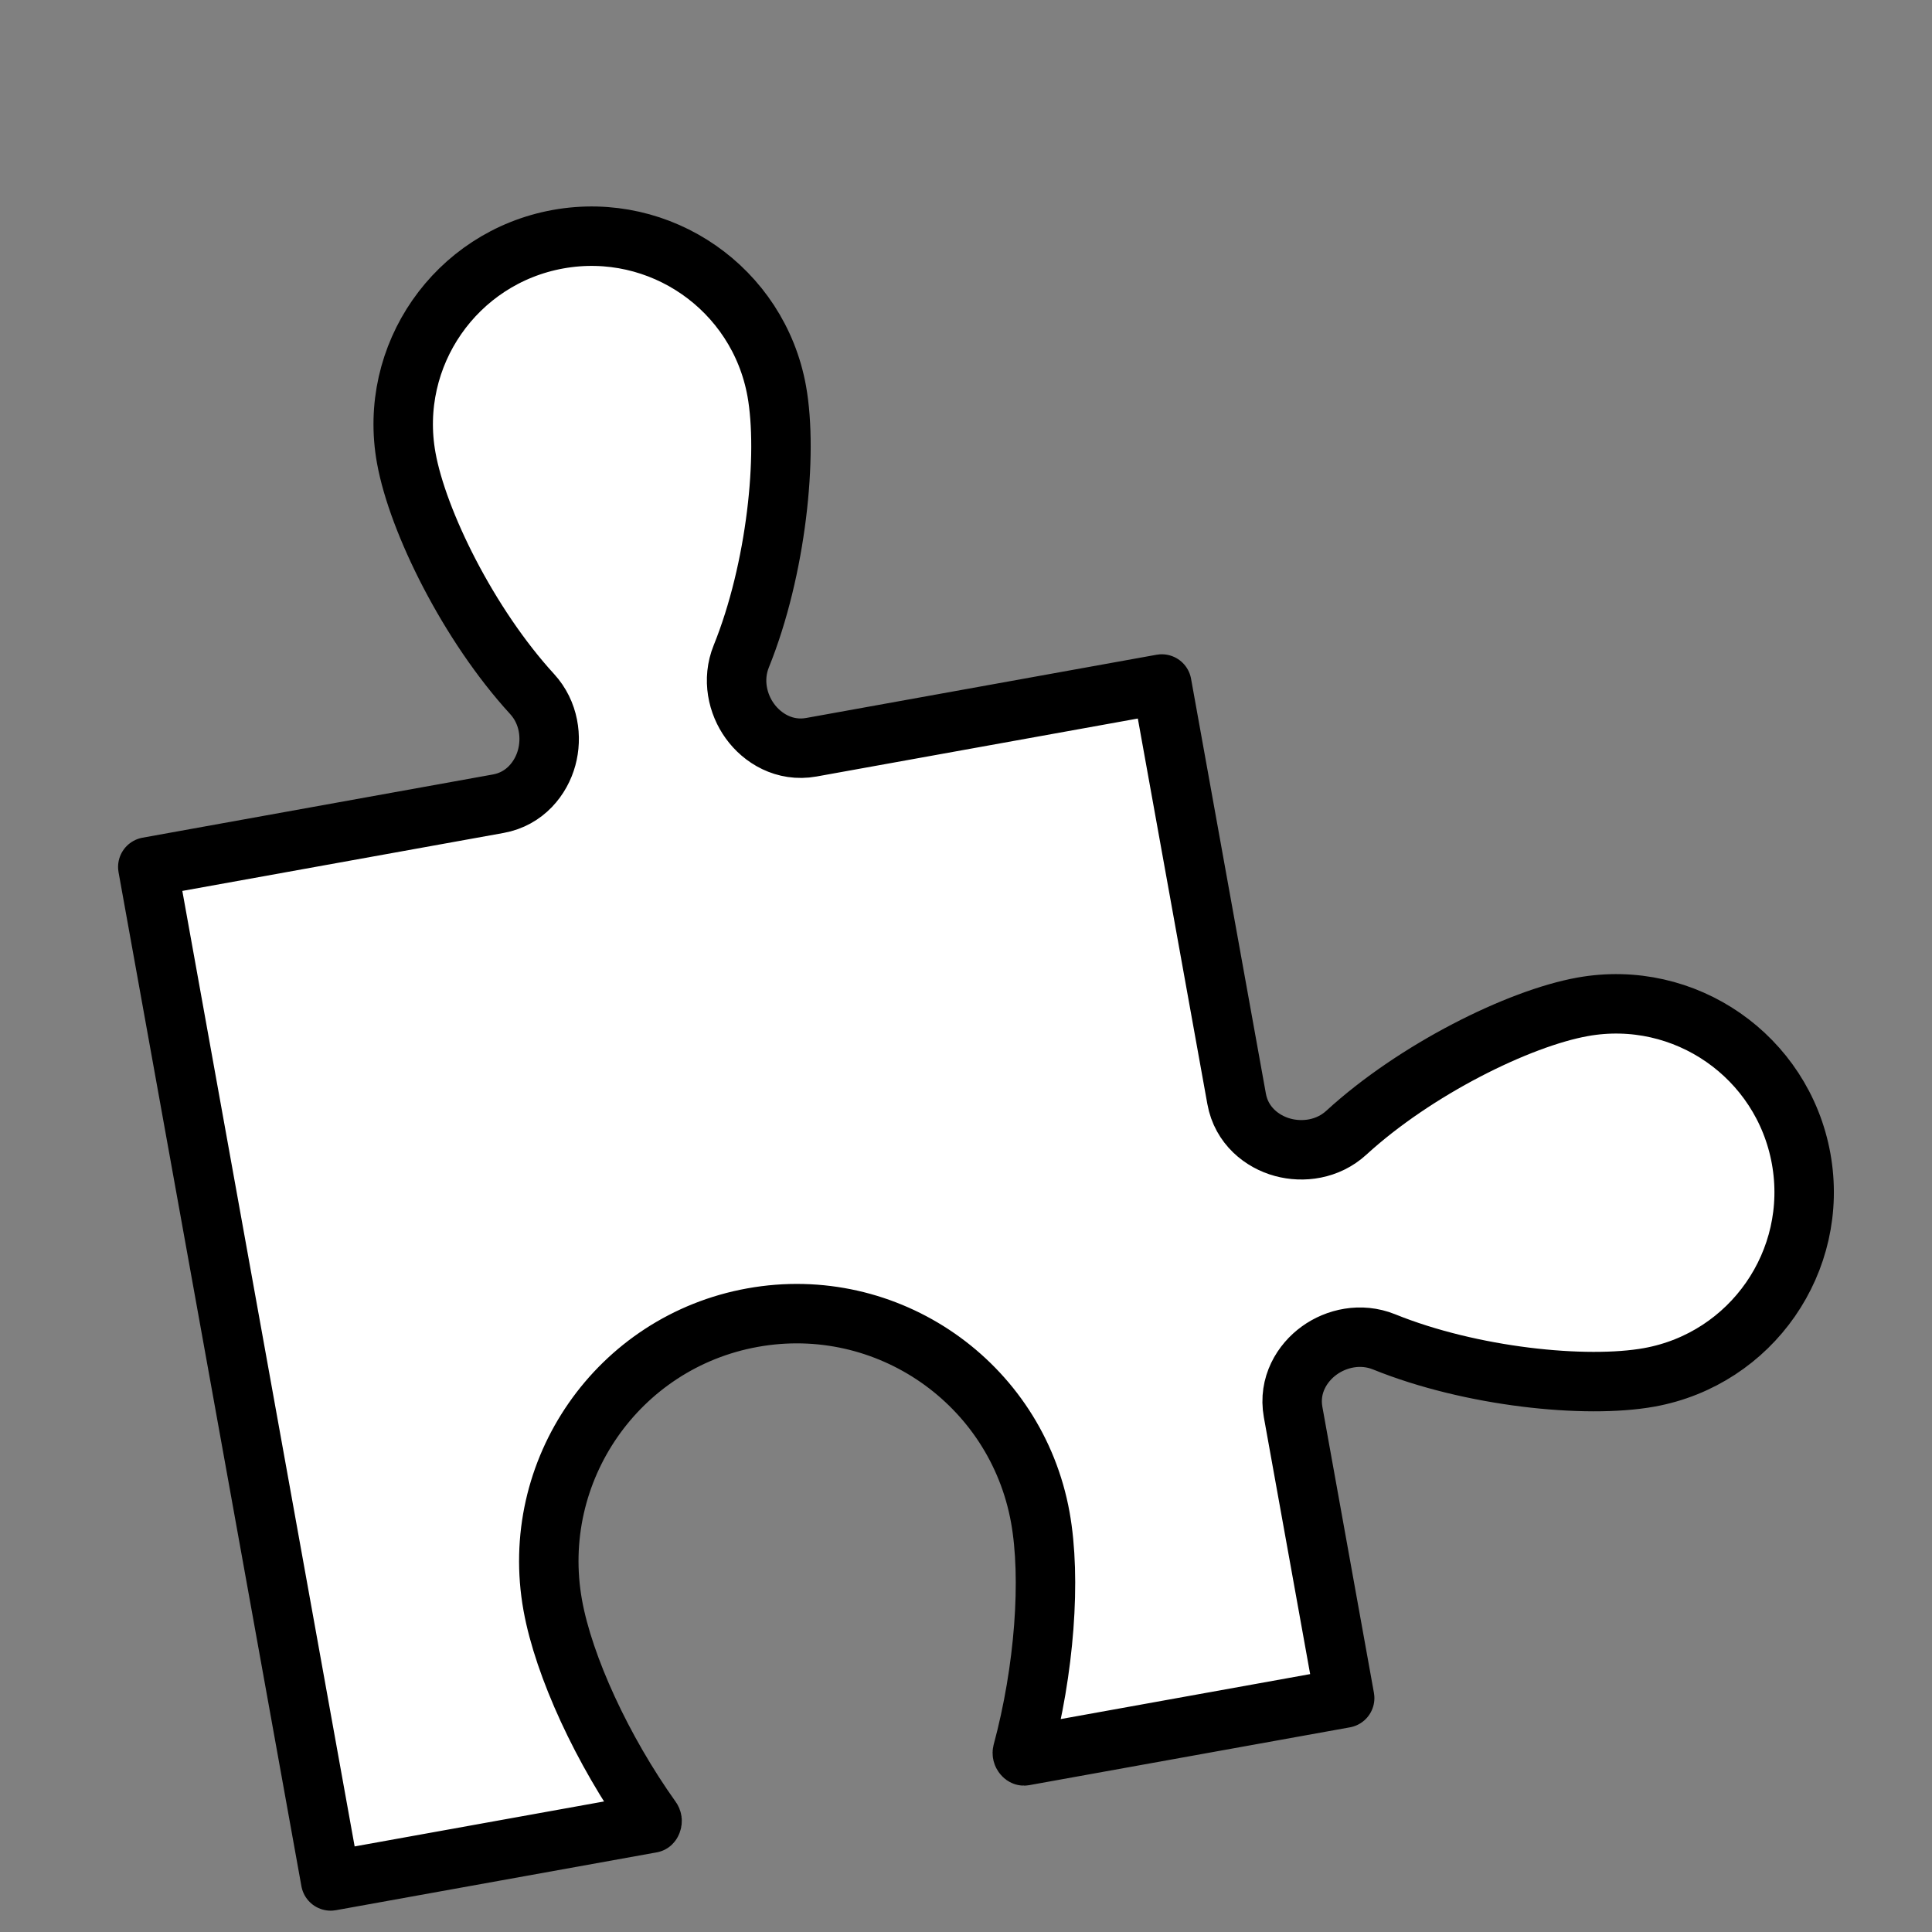 <svg width="26" height="26" viewBox="0 0 26 26" fill="none" xmlns="http://www.w3.org/2000/svg">
<rect x="0" y="0" width="26" height="26" fill="#808080" stroke="none"/>
<path d="M9.976 8.832C9.849 9.145 9.926 9.475 10.091 9.703C10.257 9.934 10.557 10.121 10.919 10.056L15.635 9.205L16.642 14.788C16.707 15.149 16.987 15.366 17.262 15.44C17.533 15.514 17.869 15.472 18.118 15.244C19.049 14.391 20.44 13.704 21.296 13.55C22.673 13.301 23.99 14.216 24.239 15.593C24.487 16.97 23.572 18.287 22.195 18.536C21.34 18.69 19.796 18.532 18.626 18.058C18.313 17.932 17.983 18.009 17.755 18.174C17.524 18.34 17.337 18.64 17.402 19.002L18.096 22.852L13.781 23.63C13.781 23.63 13.781 23.63 13.78 23.63C13.779 23.63 13.775 23.628 13.77 23.622C13.758 23.608 13.756 23.593 13.759 23.581C14.057 22.476 14.148 21.241 14 20.42C13.673 18.609 11.939 17.405 10.128 17.732C8.316 18.058 7.112 19.792 7.439 21.604C7.587 22.424 8.104 23.55 8.768 24.481C8.775 24.491 8.779 24.506 8.772 24.523C8.77 24.53 8.767 24.534 8.766 24.535C8.766 24.535 8.765 24.535 8.765 24.535L4.45 25.313L1.989 11.667L6.705 10.816C7.066 10.751 7.283 10.47 7.357 10.196C7.431 9.925 7.389 9.589 7.161 9.34C6.308 8.409 5.621 7.018 5.467 6.162C5.218 4.785 6.133 3.468 7.51 3.219C8.887 2.971 10.204 3.886 10.453 5.263C10.607 6.118 10.449 7.662 9.976 8.832Z" fill="white" stroke="black" stroke-width="0.8" stroke-linecap="round" stroke-linejoin="round"/>
</svg>
